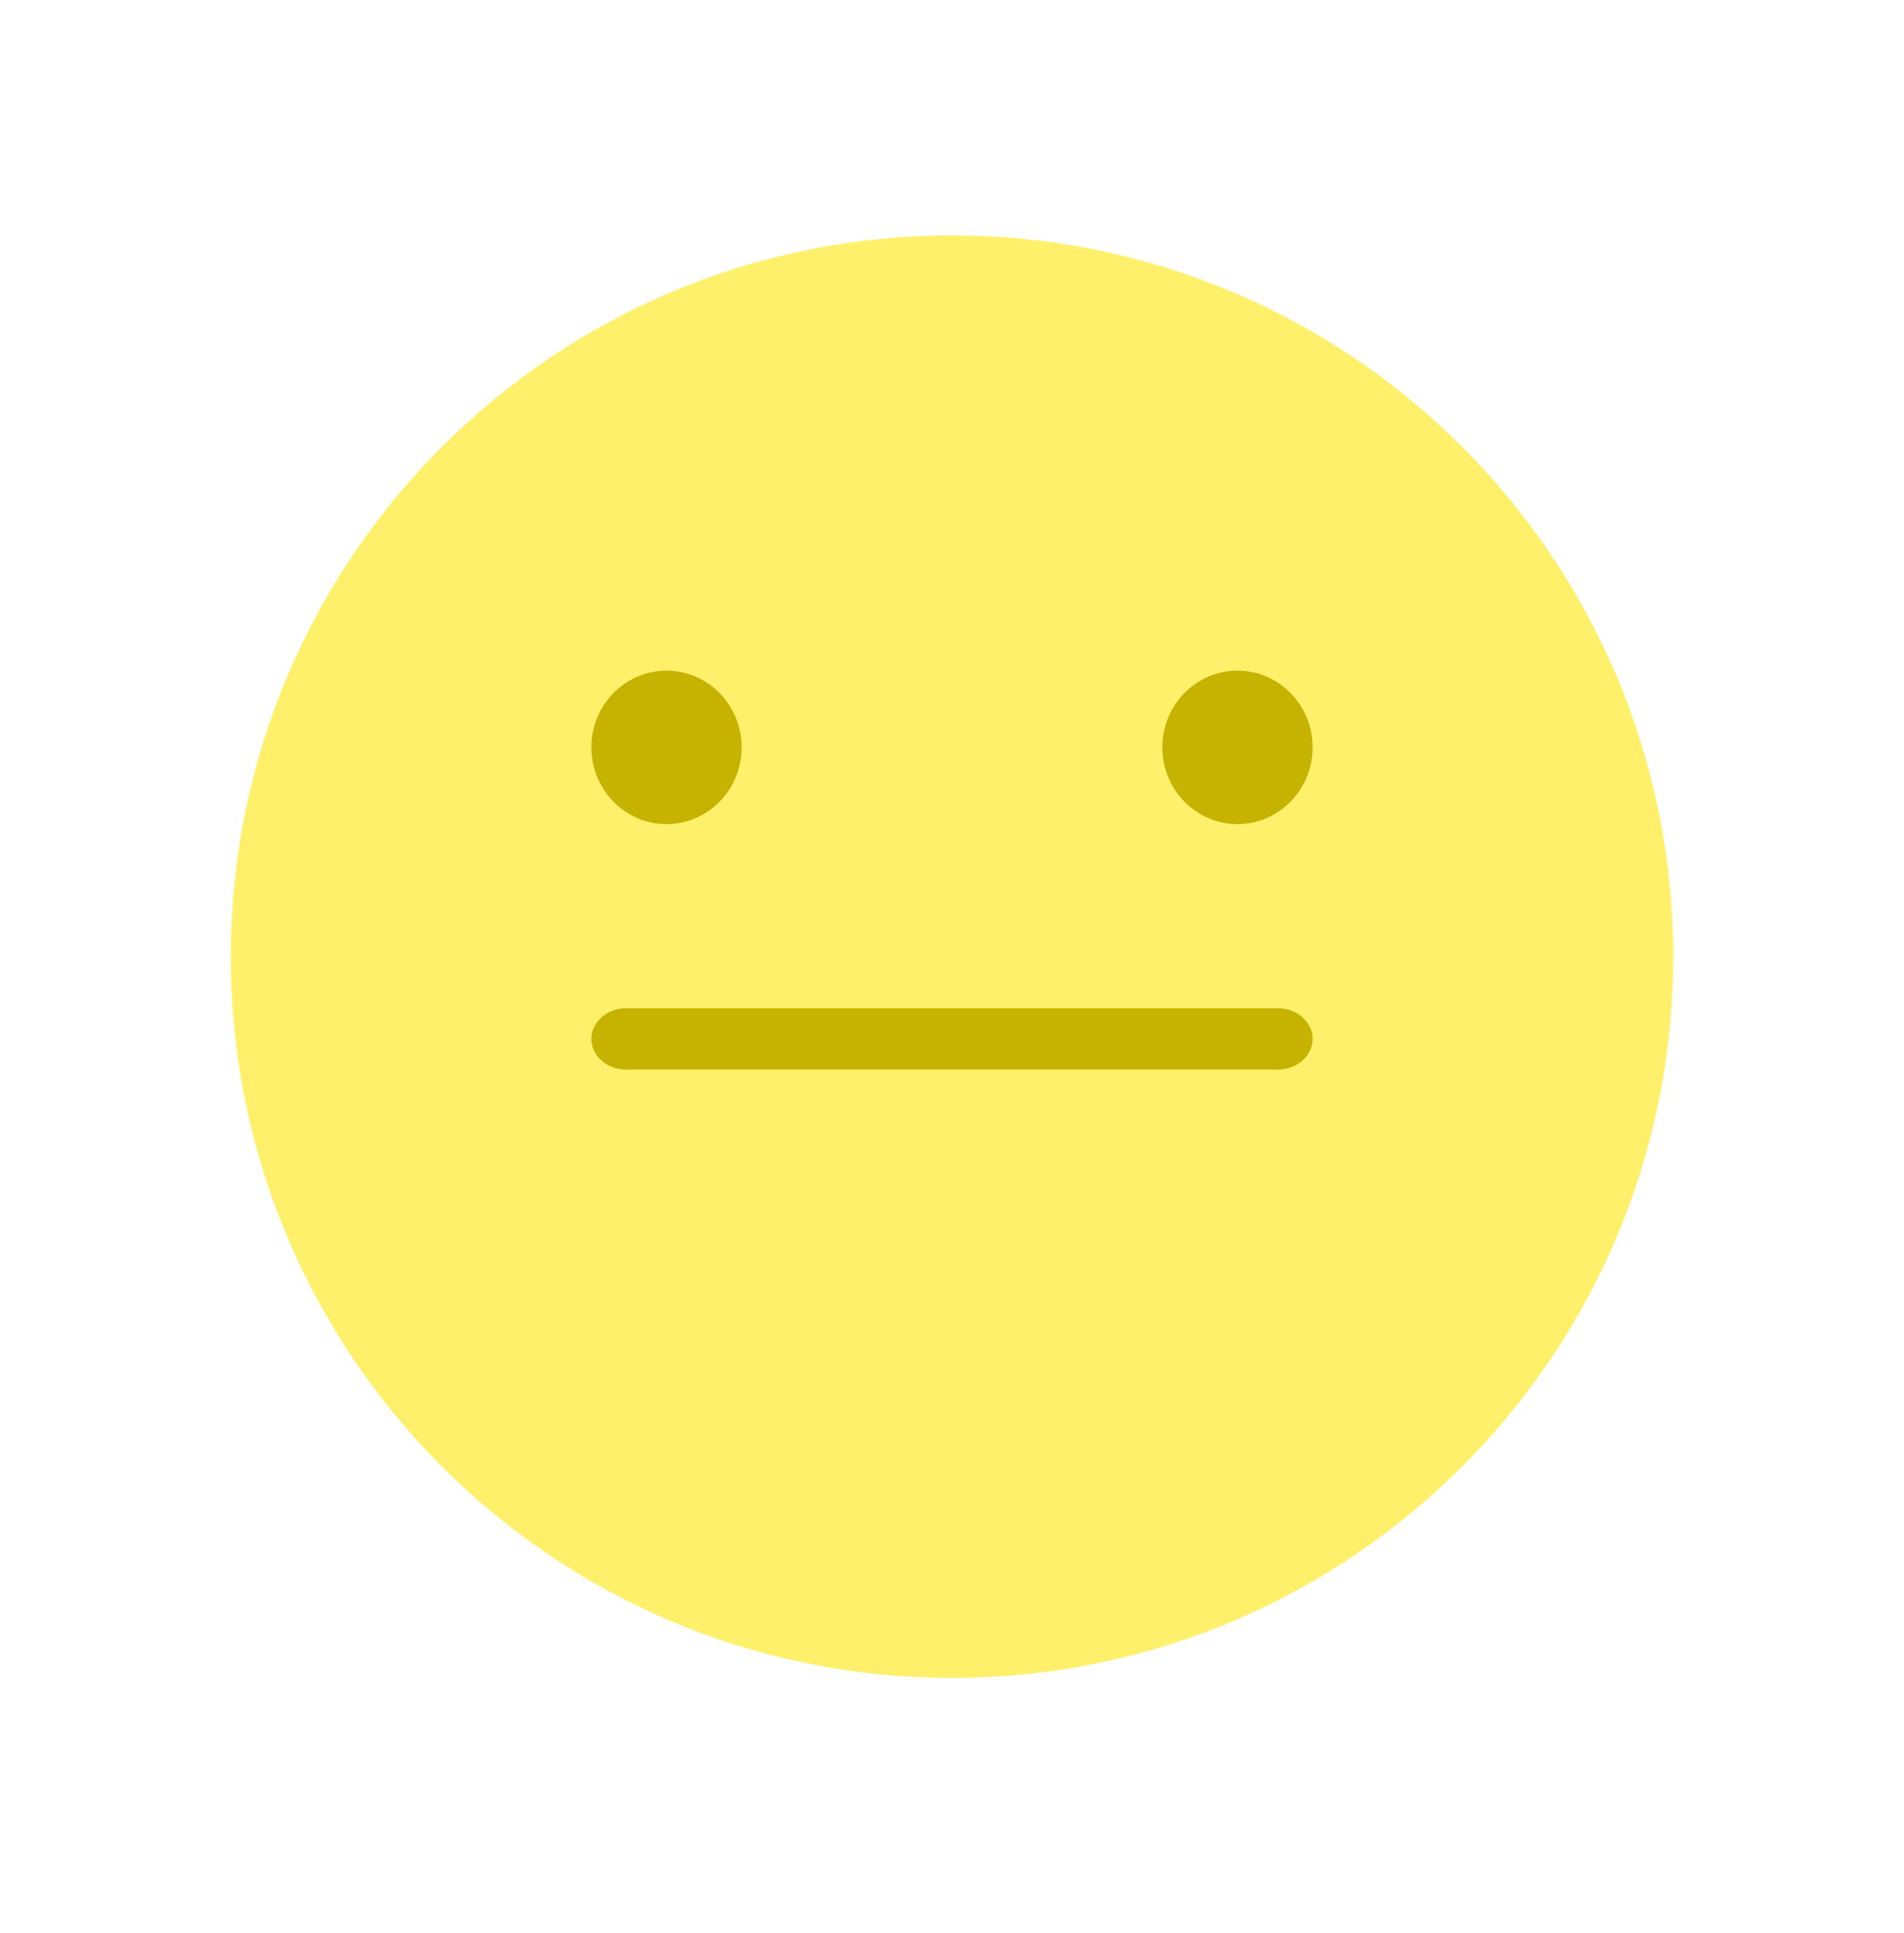 <svg width="66" height="67" fill="none" xmlns="http://www.w3.org/2000/svg"><g filter="url(#filter0_d)"><path fill-rule="evenodd" clip-rule="evenodd" d="M58 30.161c0 13.808-11.192 25-25 25s-25-11.192-25-25 11.192-25 25-25 25 11.192 25 25" fill="#FFF06B"/></g><path fill-rule="evenodd" clip-rule="evenodd" d="M44.29 37.076H21.71c-.669 0-1.21-.476-1.21-1.064 0-.587.541-1.064 1.21-1.064h22.58c.669 0 1.21.477 1.21 1.064 0 .588-.541 1.064-1.21 1.064M45.5 25.906c0 1.468-1.166 2.66-2.604 2.66-1.438 0-2.605-1.192-2.605-2.66 0-1.469 1.167-2.66 2.605-2.66s2.604 1.191 2.604 2.66M25.708 25.906c0 1.468-1.166 2.66-2.604 2.66-1.438 0-2.604-1.192-2.604-2.66 0-1.469 1.166-2.66 2.604-2.66 1.438 0 2.604 1.191 2.604 2.66" fill="#C6B200"/><defs><filter id="filter0_d" x="0" y=".161" width="66" height="66" filterUnits="userSpaceOnUse" color-interpolation-filters="sRGB"><feFlood flood-opacity="0" result="BackgroundImageFix"/><feColorMatrix in="SourceAlpha" values="0 0 0 0 0 0 0 0 0 0 0 0 0 0 0 0 0 0 127 0"/><feOffset dy="3"/><feGaussianBlur stdDeviation="4"/><feColorMatrix values="0 0 0 0 0.472 0 0 0 0 0.562 0 0 0 0 0.921 0 0 0 0.21 0"/><feBlend in2="BackgroundImageFix" result="effect1_dropShadow"/><feBlend in="SourceGraphic" in2="effect1_dropShadow" result="shape"/></filter></defs></svg>